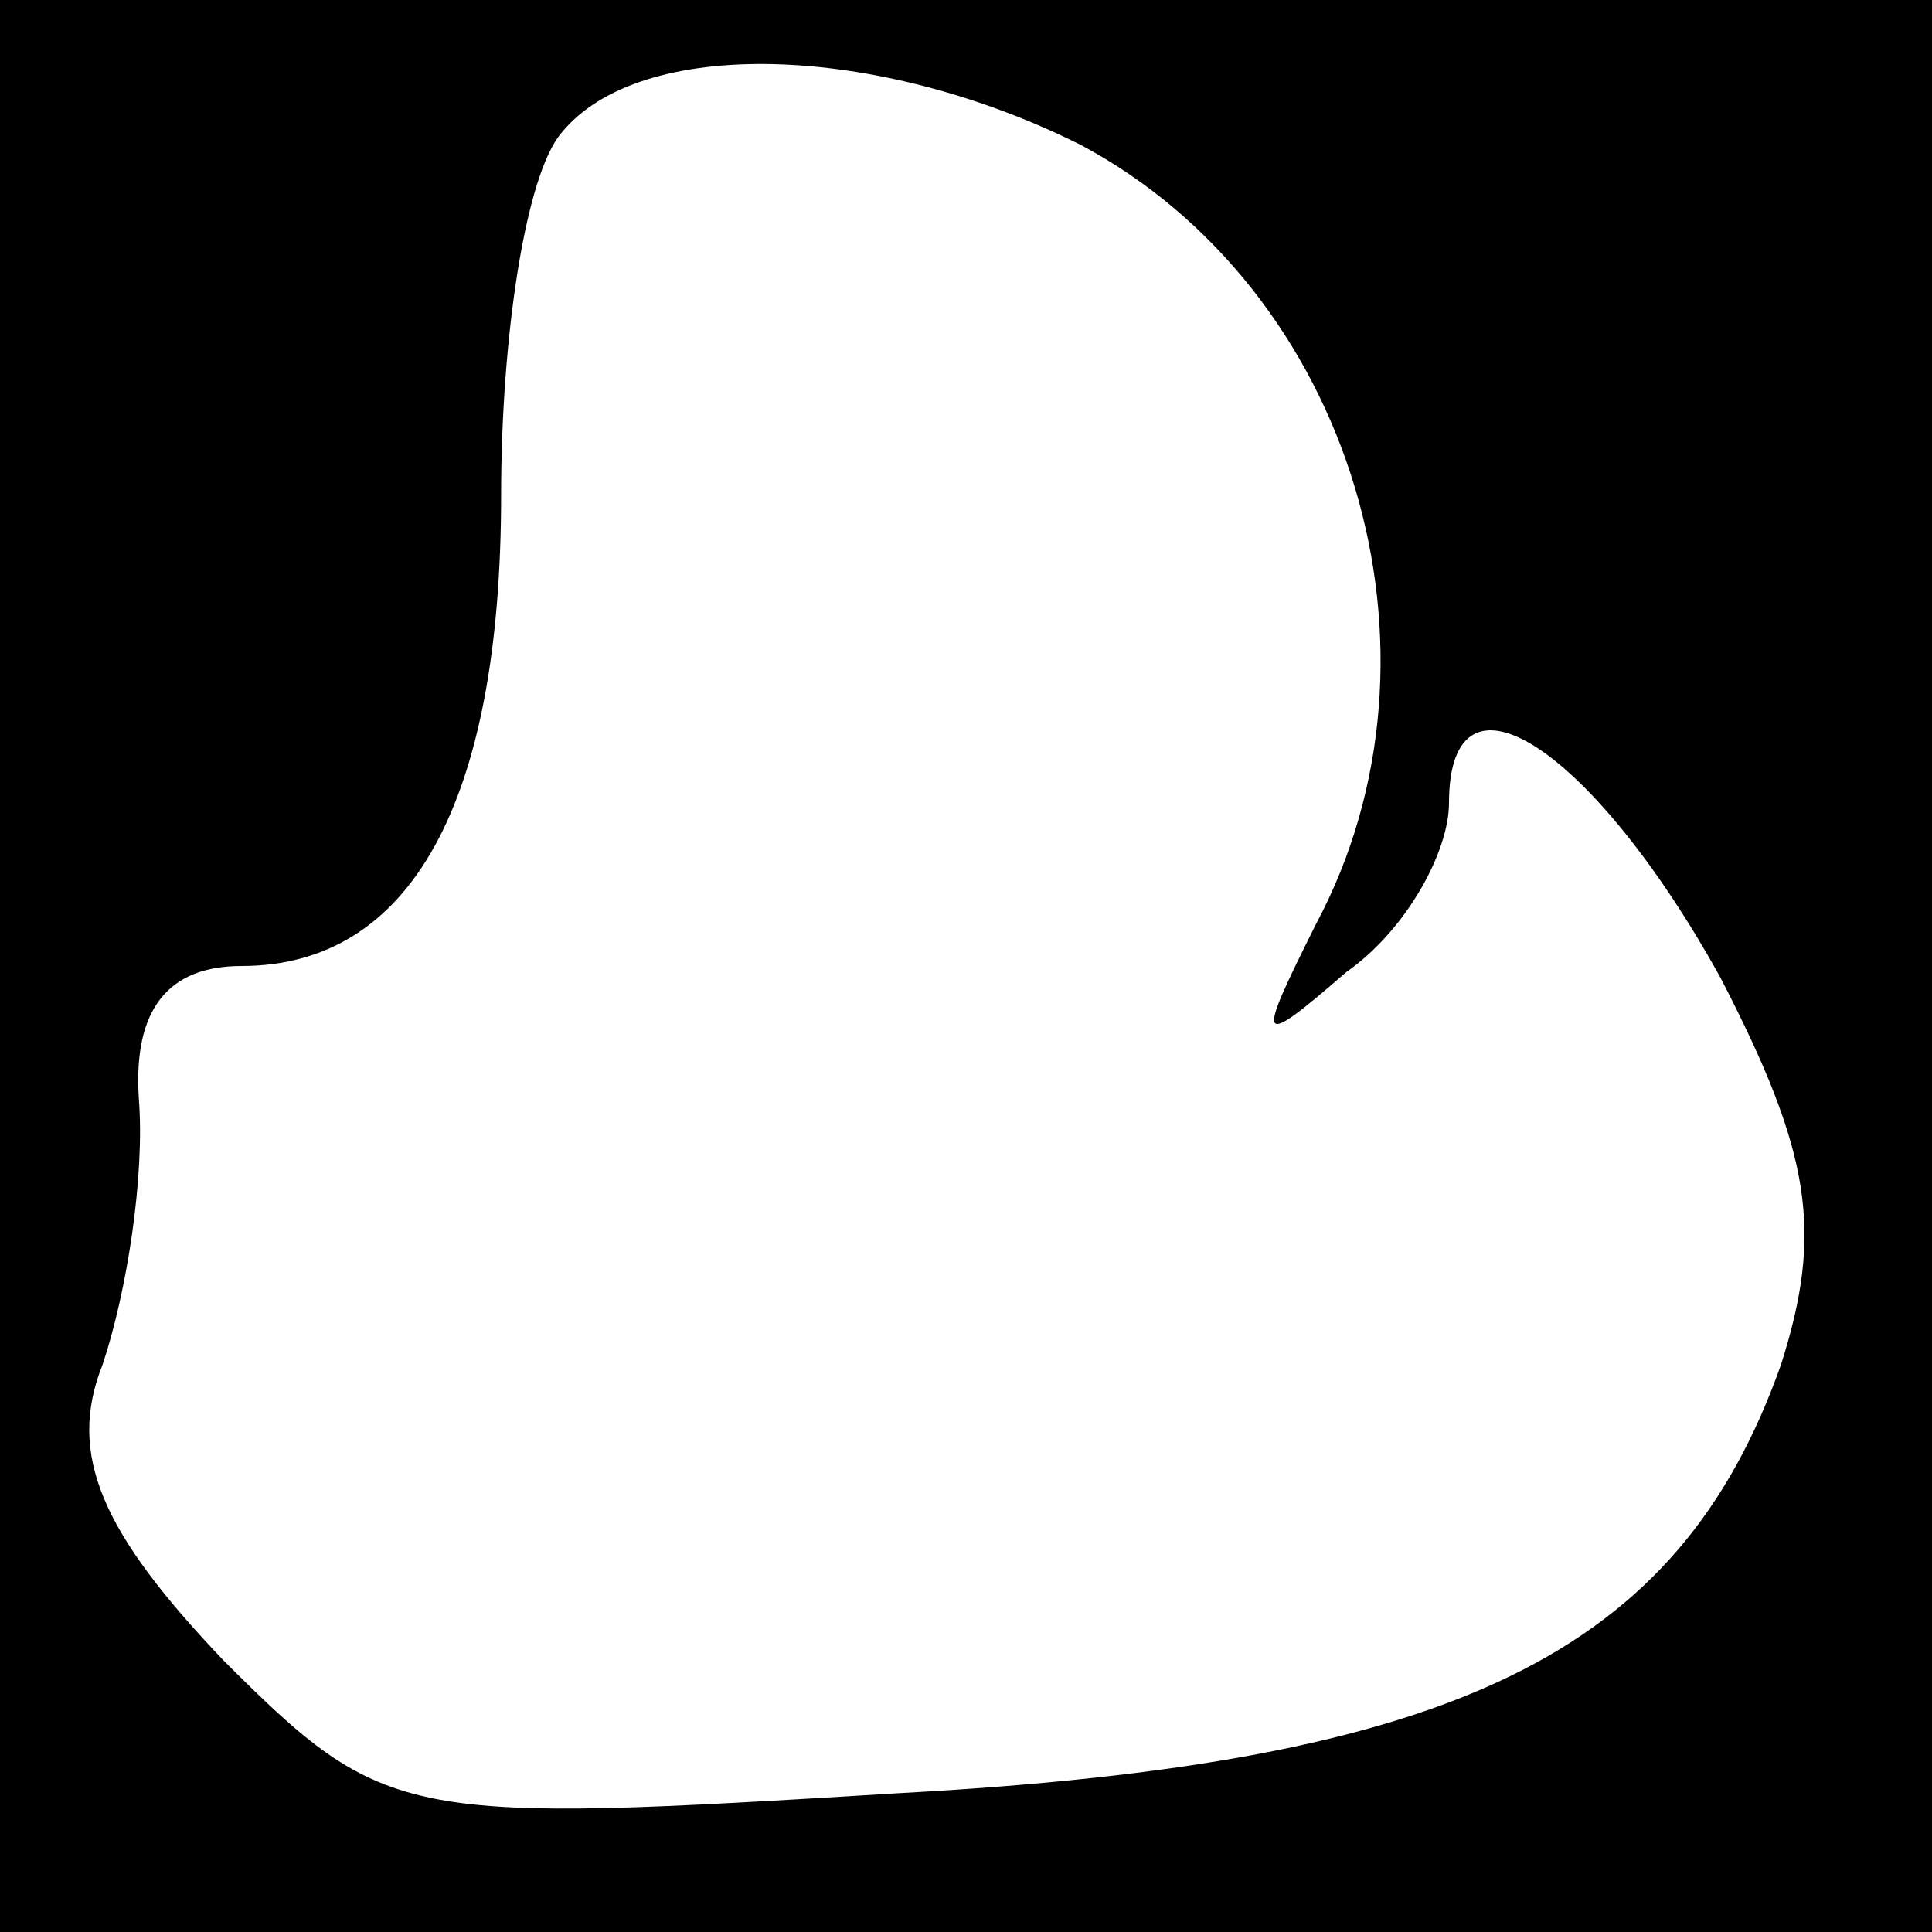 <?xml version="1.0" standalone="no"?>
<!DOCTYPE svg PUBLIC "-//W3C//DTD SVG 20010904//EN"
 "http://www.w3.org/TR/2001/REC-SVG-20010904/DTD/svg10.dtd">
<svg version="1.0" xmlns="http://www.w3.org/2000/svg"
 width="32pt" height="32pt" viewBox="0 0 32 32"
 preserveAspectRatio="xMidYMid meet">
<rect x="0" y="0" width="32" height="32" fill="#808080" stroke="none"/>
<g transform="translate(0,32) scale(0.1,-0.1)"
fill="#000000" stroke="none">
<path fill="#000000" stroke="none" d="M0 160 l0 -160 160 0 160 0 0 160 0
160 -160 0 -160 0 0 -160z"/>
<path fill="#ffffff" stroke="none" d="M179 296 c45 -24 63 -84 39 -129 -10
-20 -10 -21 5 -8 10 7 17 20 17 28 0 25 24 9 45 -29 15 -29 17 -42 10 -64 -17
-48 -54 -66 -146 -71 -82 -5 -85 -5 -112 22 -20 21 -26 34 -20 49 4 12 7 31 6
44 -1 15 5 22 17 22 28 0 43 27 43 78 0 26 4 53 10 60 13 16 52 15 86 -2z"/>
</g>
</svg>
